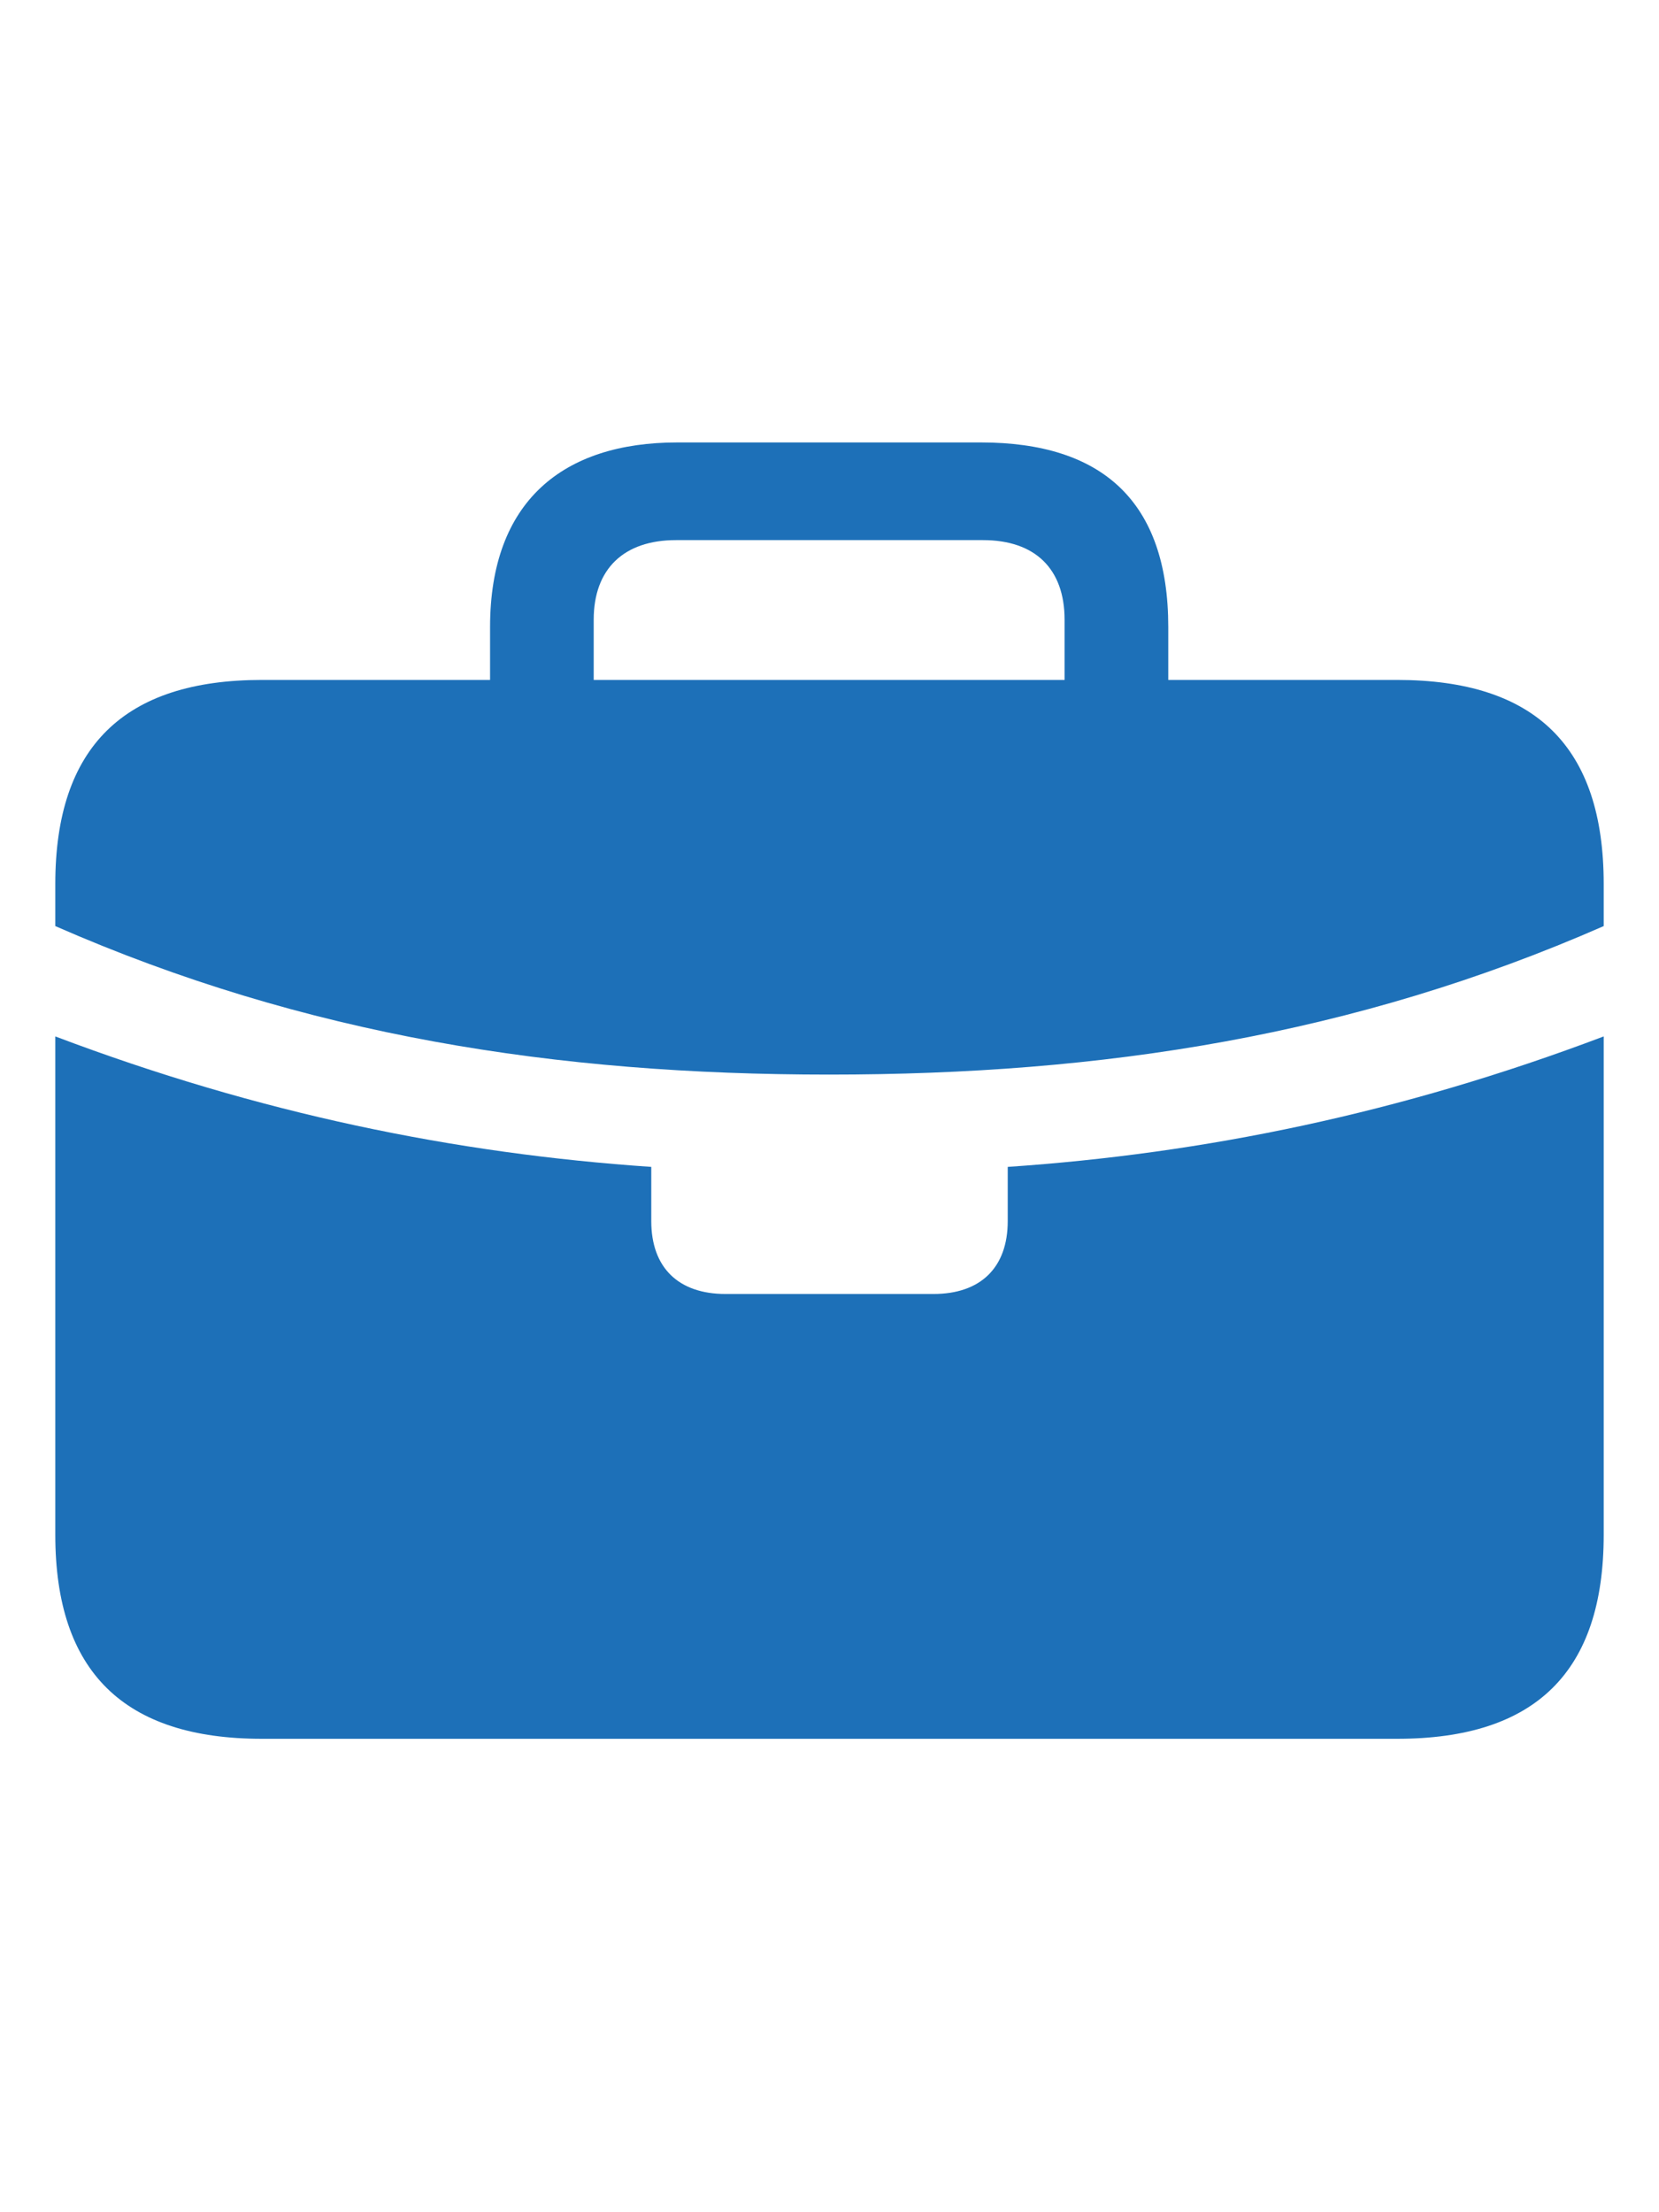 <svg width="30" height="40" viewBox="0 0 30 40" fill="none" xmlns="http://www.w3.org/2000/svg">
<path d="M13.119 23.397C12.273 23.397 11.777 22.925 11.777 22.079V21.099C8.221 20.857 4.677 20.131 1 18.74V16.745C5.524 18.728 10.059 19.43 14.994 19.43C19.941 19.43 24.477 18.728 29 16.745V18.74C25.323 20.131 21.779 20.857 18.223 21.099V22.079C18.223 22.925 17.727 23.397 16.881 23.397H13.119ZM4.737 31.44H25.263C27.766 31.44 29 30.231 29 27.751V15.983C29 13.503 27.766 12.294 25.263 12.294H4.737C2.246 12.294 1 13.503 1 15.983V27.751C1 30.231 2.246 31.44 4.737 31.44ZM8.862 13.346H10.736V11.205C10.736 10.286 11.281 9.766 12.224 9.766H17.776C18.719 9.766 19.251 10.286 19.251 11.205V13.322H21.126V11.338C21.126 9.064 19.929 8 17.739 8H12.248C10.18 8 8.862 9.064 8.862 11.338V13.346Z" fill="#1D70B8"/>
</svg>
